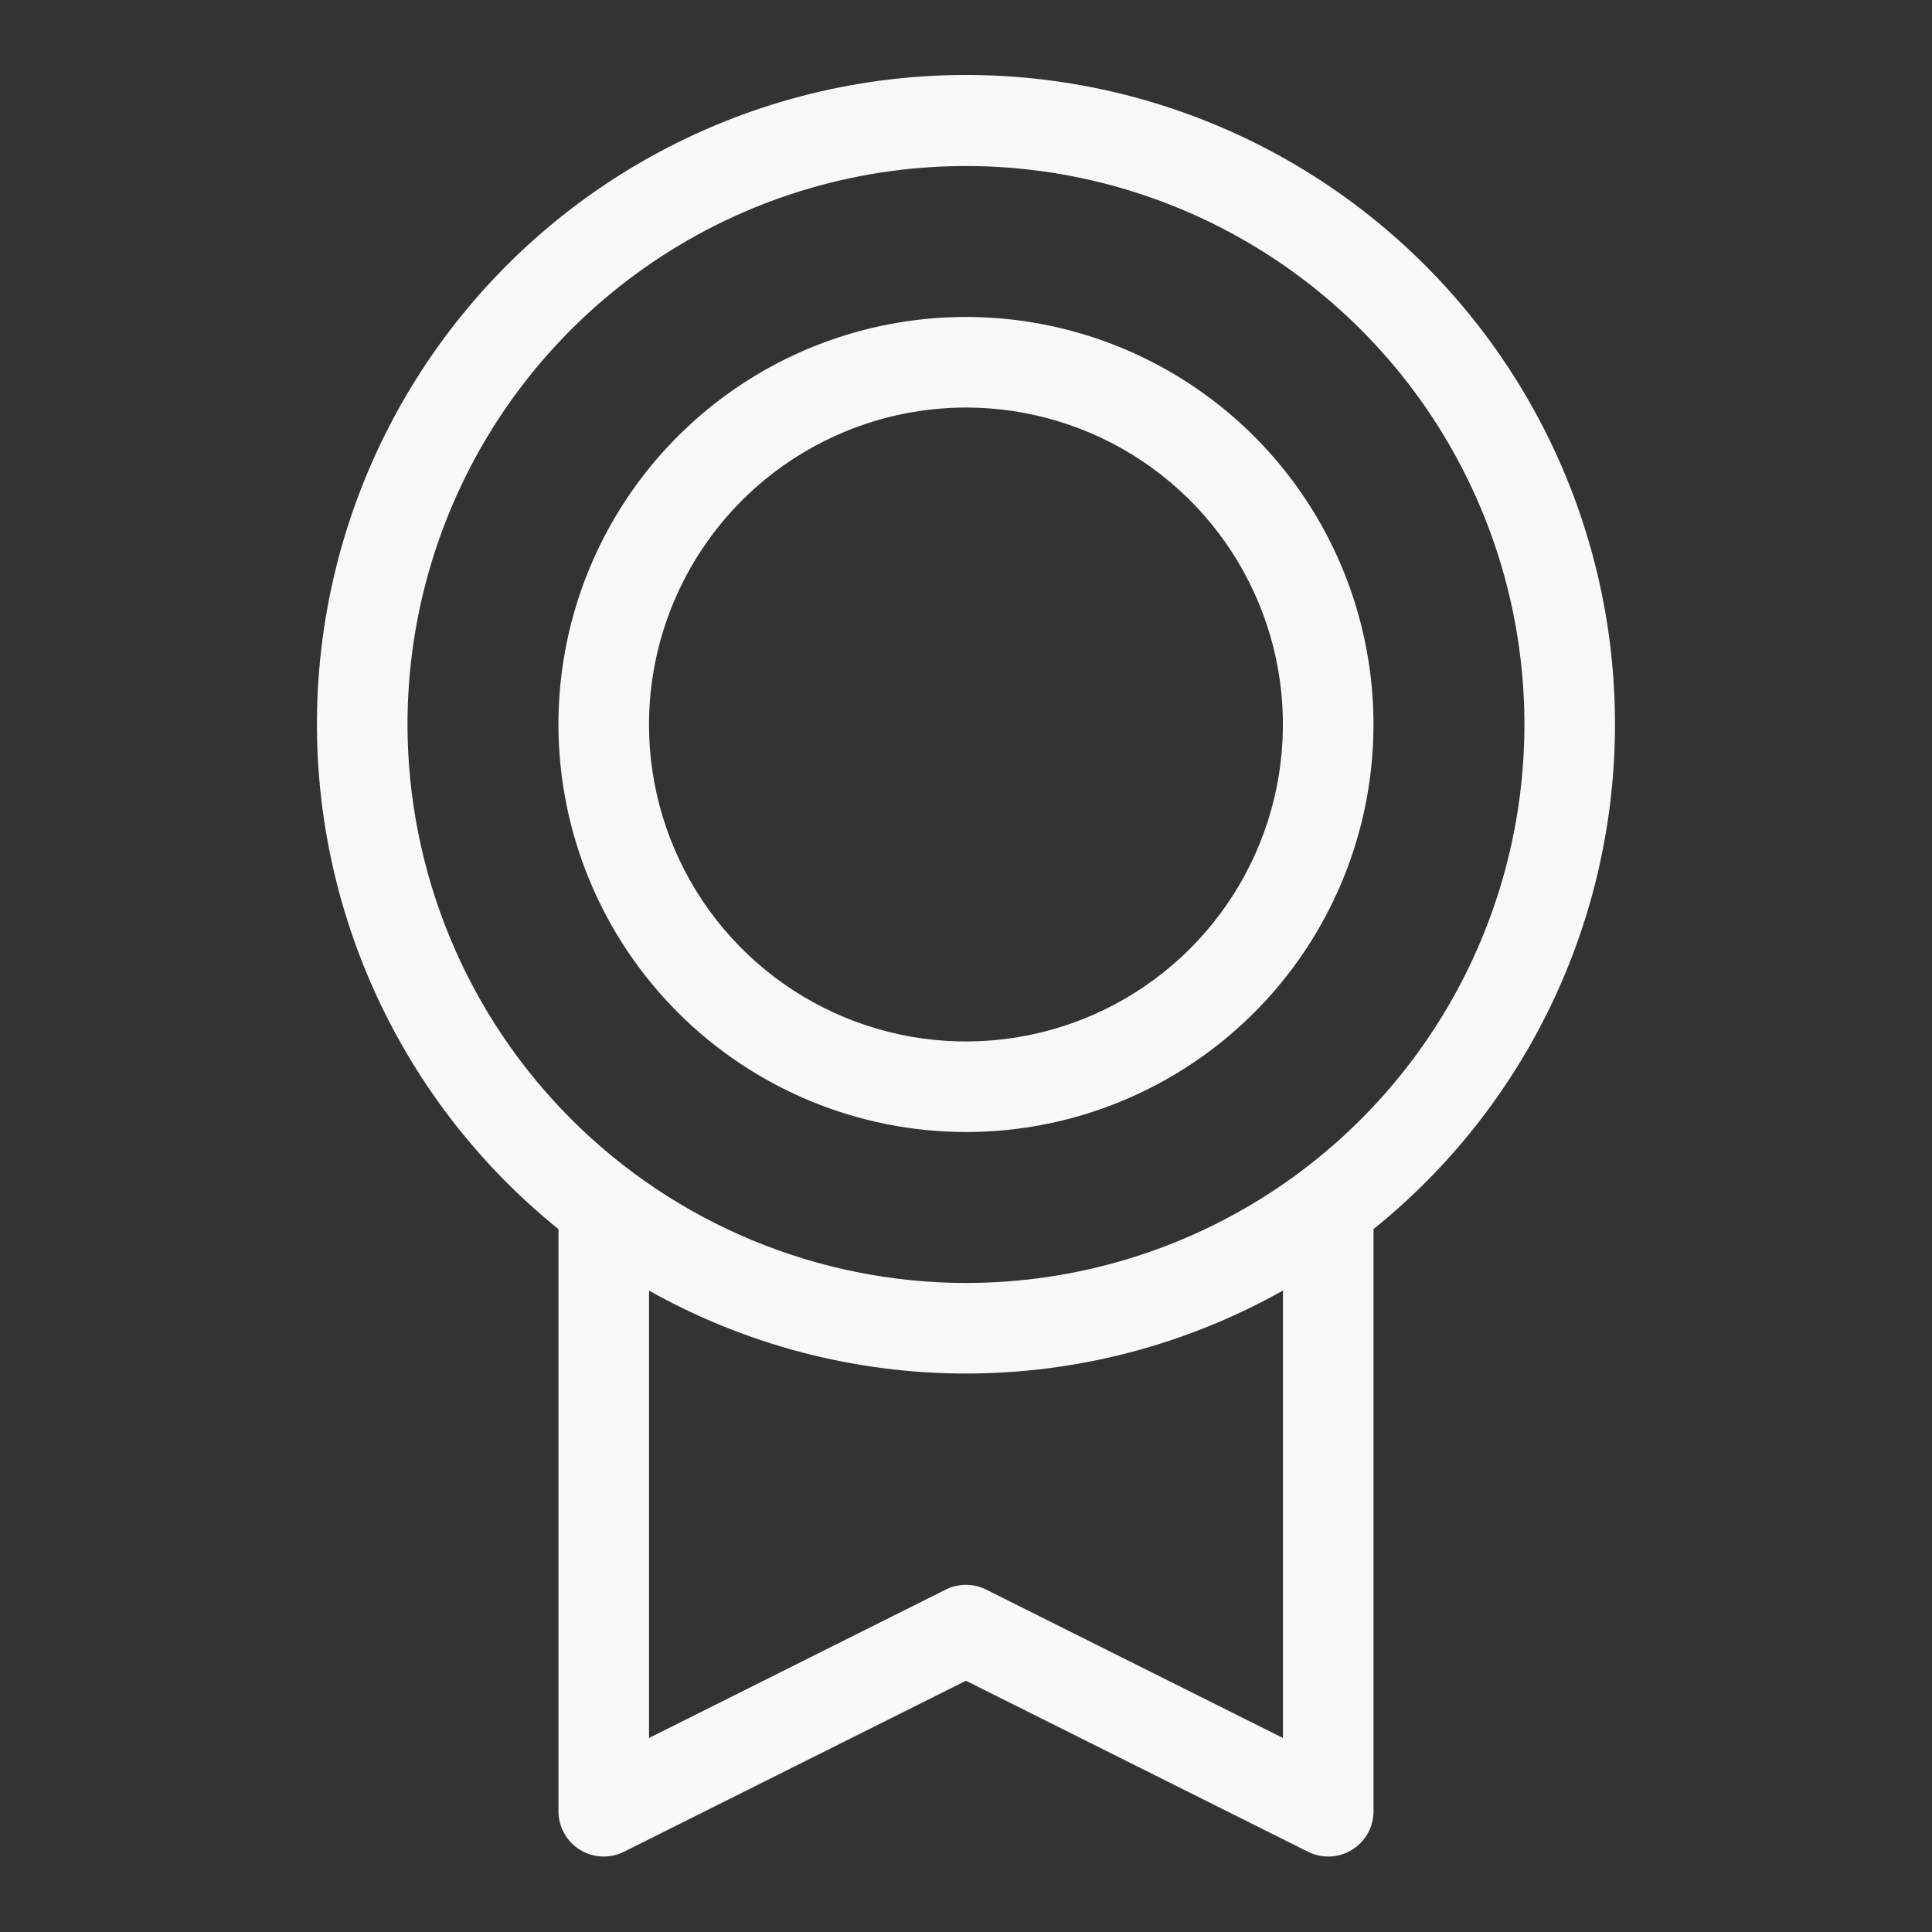 <svg width="96" height="96" viewBox="0 0 96 96" fill="none" xmlns="http://www.w3.org/2000/svg">
<rect x="0" y="0" width="96" height="96" fill="#333333" stroke="none"/>
<path d="M80.248 36C80.252 30.55 78.875 25.188 76.245 20.414C73.616 15.64 69.819 11.611 65.21 8.702C60.601 5.793 55.33 4.1 49.889 3.78C44.448 3.461 39.015 4.525 34.097 6.874C29.18 9.223 24.937 12.78 21.767 17.213C18.596 21.646 16.601 26.81 15.967 32.224C15.333 37.637 16.081 43.122 18.142 48.168C20.202 53.213 23.508 57.654 27.75 61.076V90C27.75 90.384 27.848 90.761 28.035 91.096C28.222 91.431 28.491 91.712 28.817 91.914C29.144 92.116 29.516 92.231 29.899 92.248C30.282 92.265 30.663 92.184 31.006 92.012L47.997 83.516L64.994 92.013C65.337 92.184 65.718 92.265 66.101 92.248C66.484 92.231 66.857 92.116 67.183 91.914C67.509 91.712 67.778 91.431 67.965 91.096C68.152 90.761 68.25 90.383 68.25 90V61.073C71.996 58.055 75.018 54.237 77.094 49.898C79.17 45.559 80.248 40.81 80.248 36V36ZM20.248 36C20.248 30.512 21.875 25.146 24.924 20.583C27.974 16.02 32.308 12.463 37.378 10.362C42.449 8.262 48.029 7.712 53.411 8.783C58.794 9.854 63.739 12.497 67.62 16.378C71.501 20.259 74.144 25.203 75.215 30.586C76.285 35.969 75.736 41.549 73.635 46.62C71.535 51.69 67.978 56.024 63.415 59.073C58.851 62.123 53.486 63.75 47.998 63.75C40.641 63.742 33.587 60.815 28.385 55.613C23.182 50.411 20.256 43.357 20.248 36V36ZM63.75 86.359L49.003 78.987C48.691 78.831 48.346 78.75 47.997 78.75C47.648 78.75 47.303 78.831 46.991 78.987L32.25 86.359V64.129C37.059 66.831 42.484 68.251 48 68.25C53.517 68.25 58.941 66.829 63.75 64.126V86.359ZM47.998 56.25C52.003 56.25 55.918 55.062 59.248 52.837C62.578 50.612 65.174 47.45 66.706 43.749C68.239 40.049 68.64 35.977 67.859 32.049C67.077 28.121 65.149 24.513 62.317 21.681C59.485 18.849 55.876 16.921 51.948 16.139C48.02 15.358 43.949 15.759 40.248 17.291C36.548 18.824 33.386 21.42 31.16 24.75C28.935 28.08 27.748 31.995 27.748 36C27.754 41.369 29.889 46.516 33.686 50.312C37.482 54.108 42.629 56.244 47.998 56.25V56.25ZM47.998 20.25C51.113 20.25 54.158 21.174 56.748 22.904C59.338 24.635 61.357 27.095 62.549 29.973C63.741 32.851 64.053 36.017 63.445 39.073C62.837 42.128 61.337 44.934 59.135 47.137C56.932 49.34 54.126 50.84 51.07 51.447C48.015 52.055 44.848 51.743 41.971 50.551C39.093 49.359 36.633 47.34 34.902 44.75C33.172 42.16 32.248 39.115 32.248 36C32.252 31.824 33.913 27.821 36.866 24.868C39.819 21.916 43.822 20.255 47.998 20.25V20.25Z" fill="#F8F8F8"/>
</svg>
